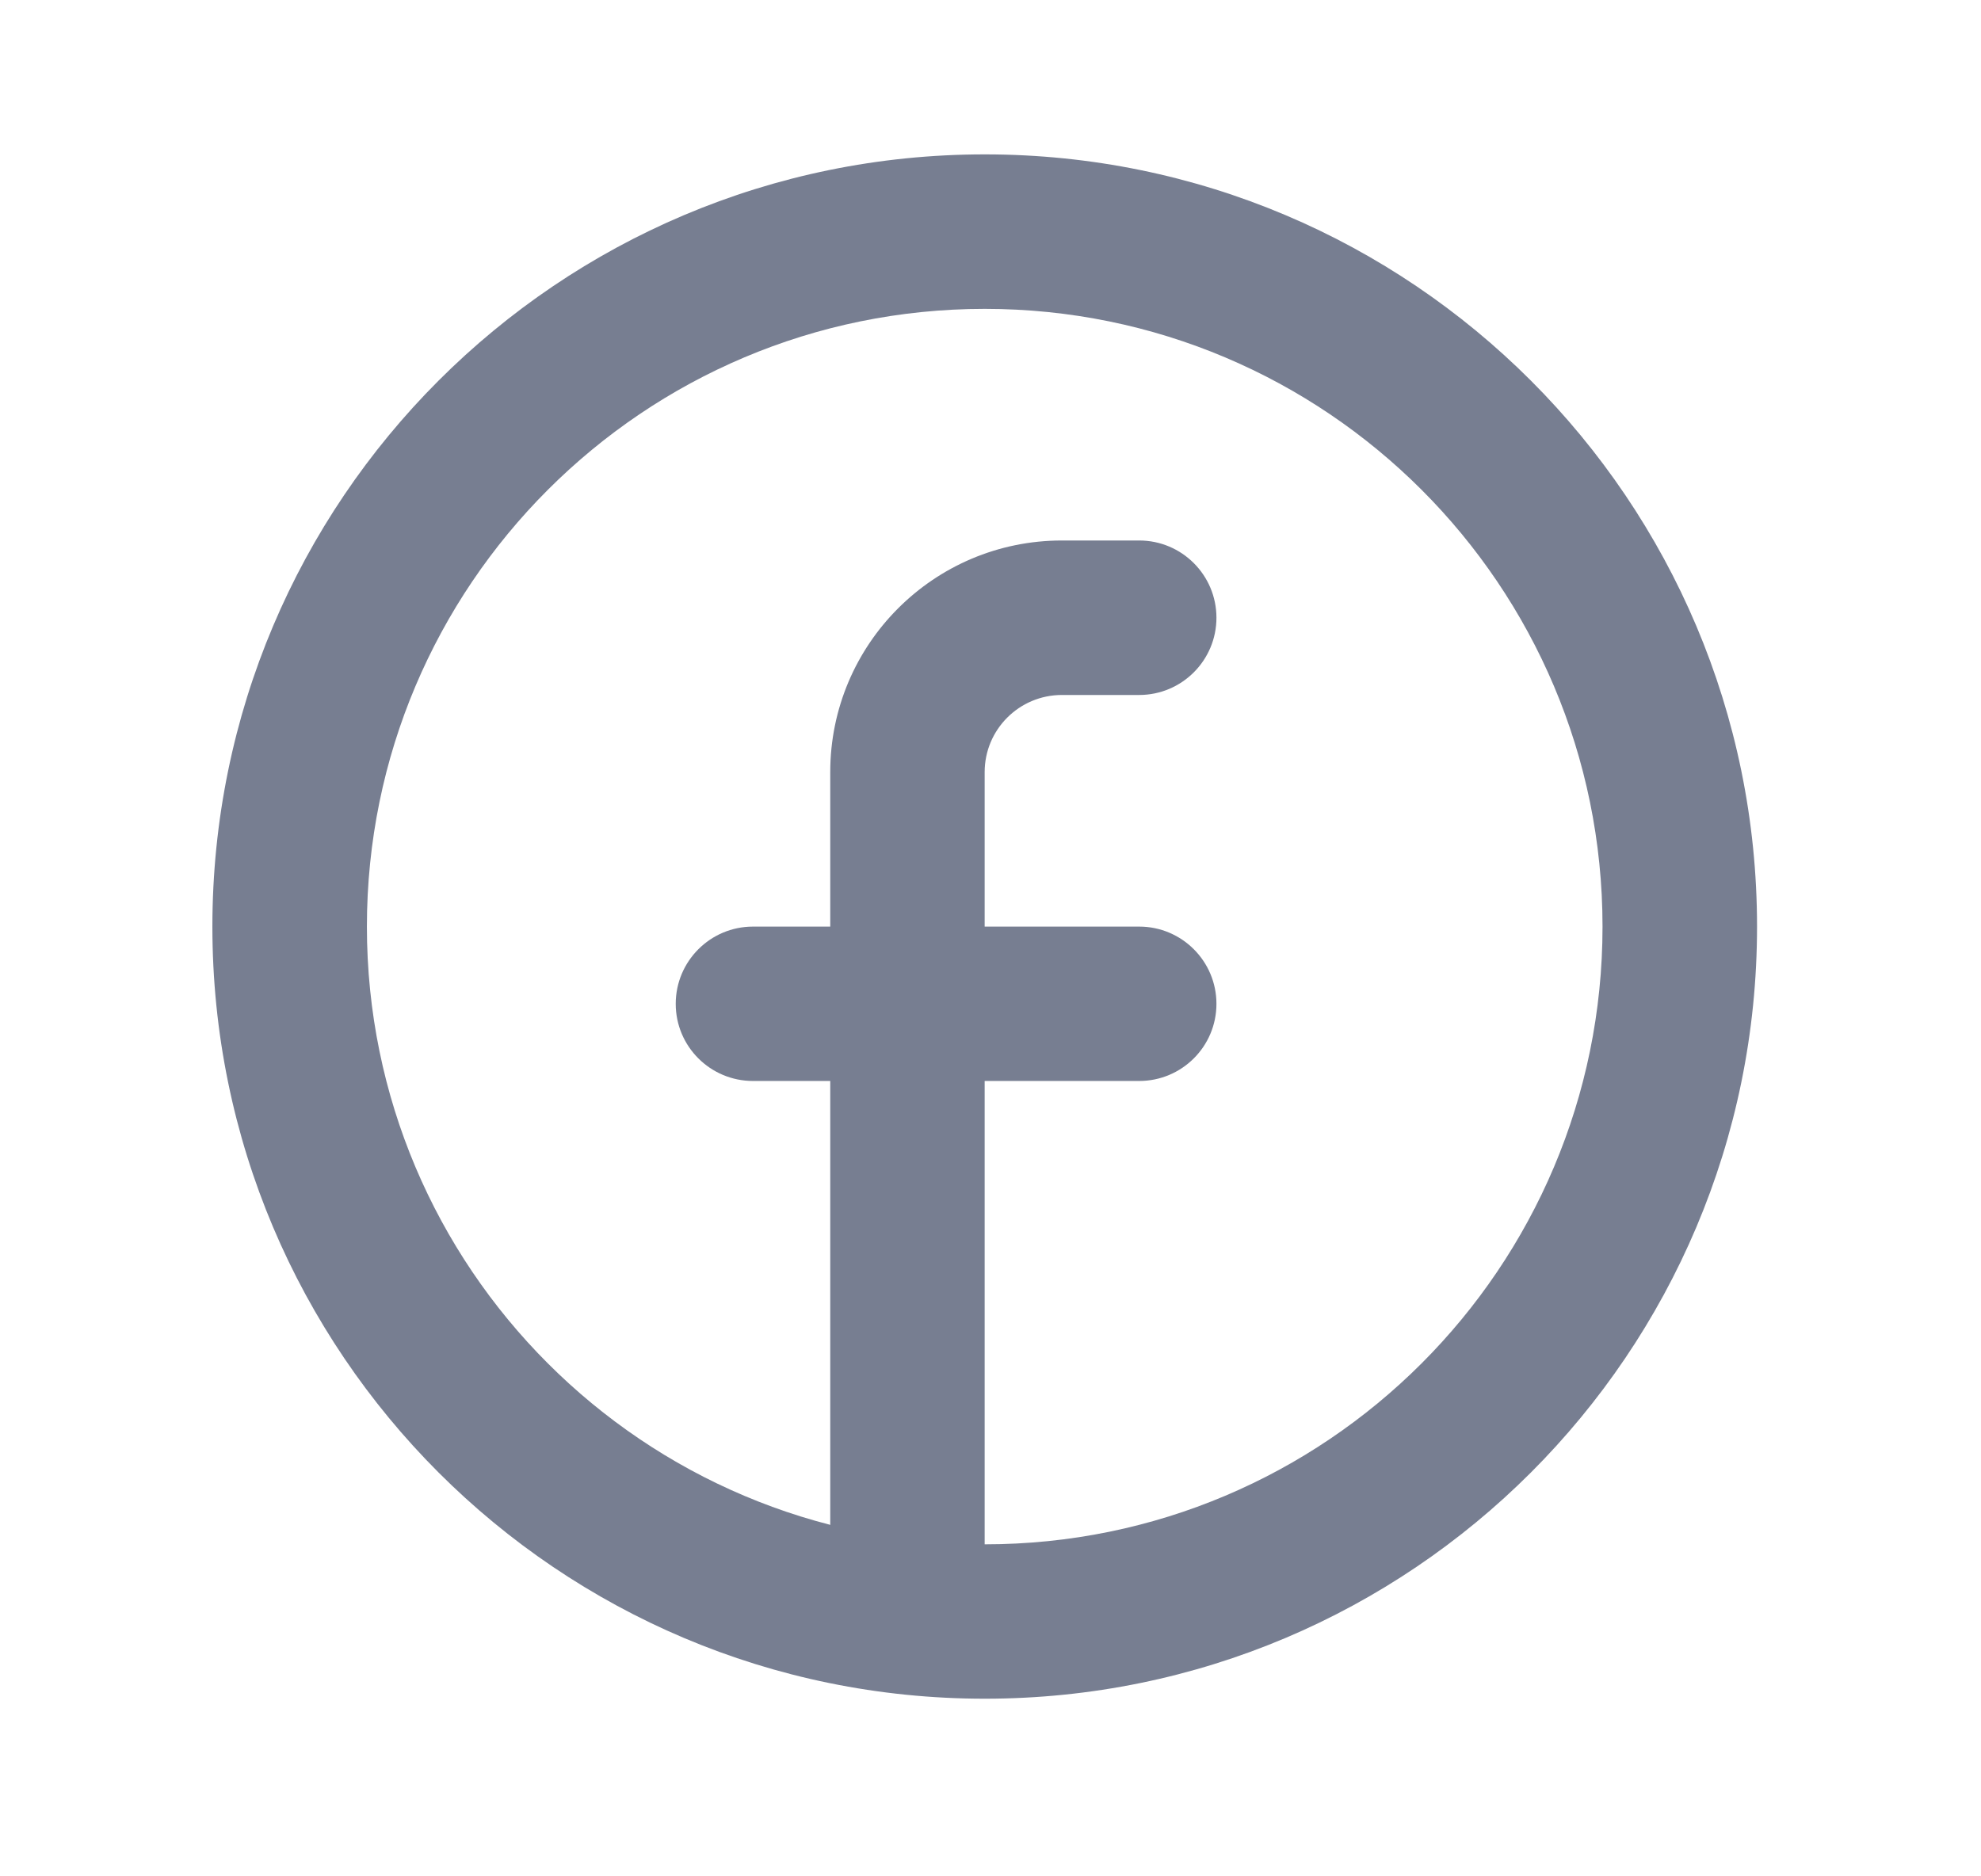 <svg width="19" height="18" viewBox="0 0 19 18" fill="none" xmlns="http://www.w3.org/2000/svg">
<path fill-rule="evenodd" clip-rule="evenodd" d="M9.445 14.815C12.717 14.815 15.37 12.162 15.37 8.889C15.37 5.616 12.717 2.963 9.445 2.963C6.172 2.963 3.519 5.616 3.519 8.889C3.519 12.162 6.172 14.815 9.445 14.815ZM9.445 16.296C13.536 16.296 16.852 12.98 16.852 8.889C16.852 4.798 13.536 1.481 9.445 1.481C5.354 1.481 2.037 4.798 2.037 8.889C2.037 12.98 5.354 16.296 9.445 16.296Z" fill="#777E91"/>
<path d="M9.444 7.407C9.444 6.998 9.776 6.667 10.185 6.667H10.926C11.335 6.667 11.667 6.335 11.667 5.926C11.667 5.517 11.335 5.185 10.926 5.185H10.185C8.958 5.185 7.963 6.18 7.963 7.407V8.889H7.222C6.813 8.889 6.481 9.221 6.481 9.63C6.481 10.039 6.813 10.37 7.222 10.37H7.963V14.815C7.963 15.224 8.295 15.556 8.704 15.556C9.113 15.556 9.444 15.224 9.444 14.815V10.37H10.926C11.335 10.37 11.667 10.039 11.667 9.63C11.667 9.221 11.335 8.889 10.926 8.889H9.444V7.407Z" fill="#777E91"/>
</svg>
